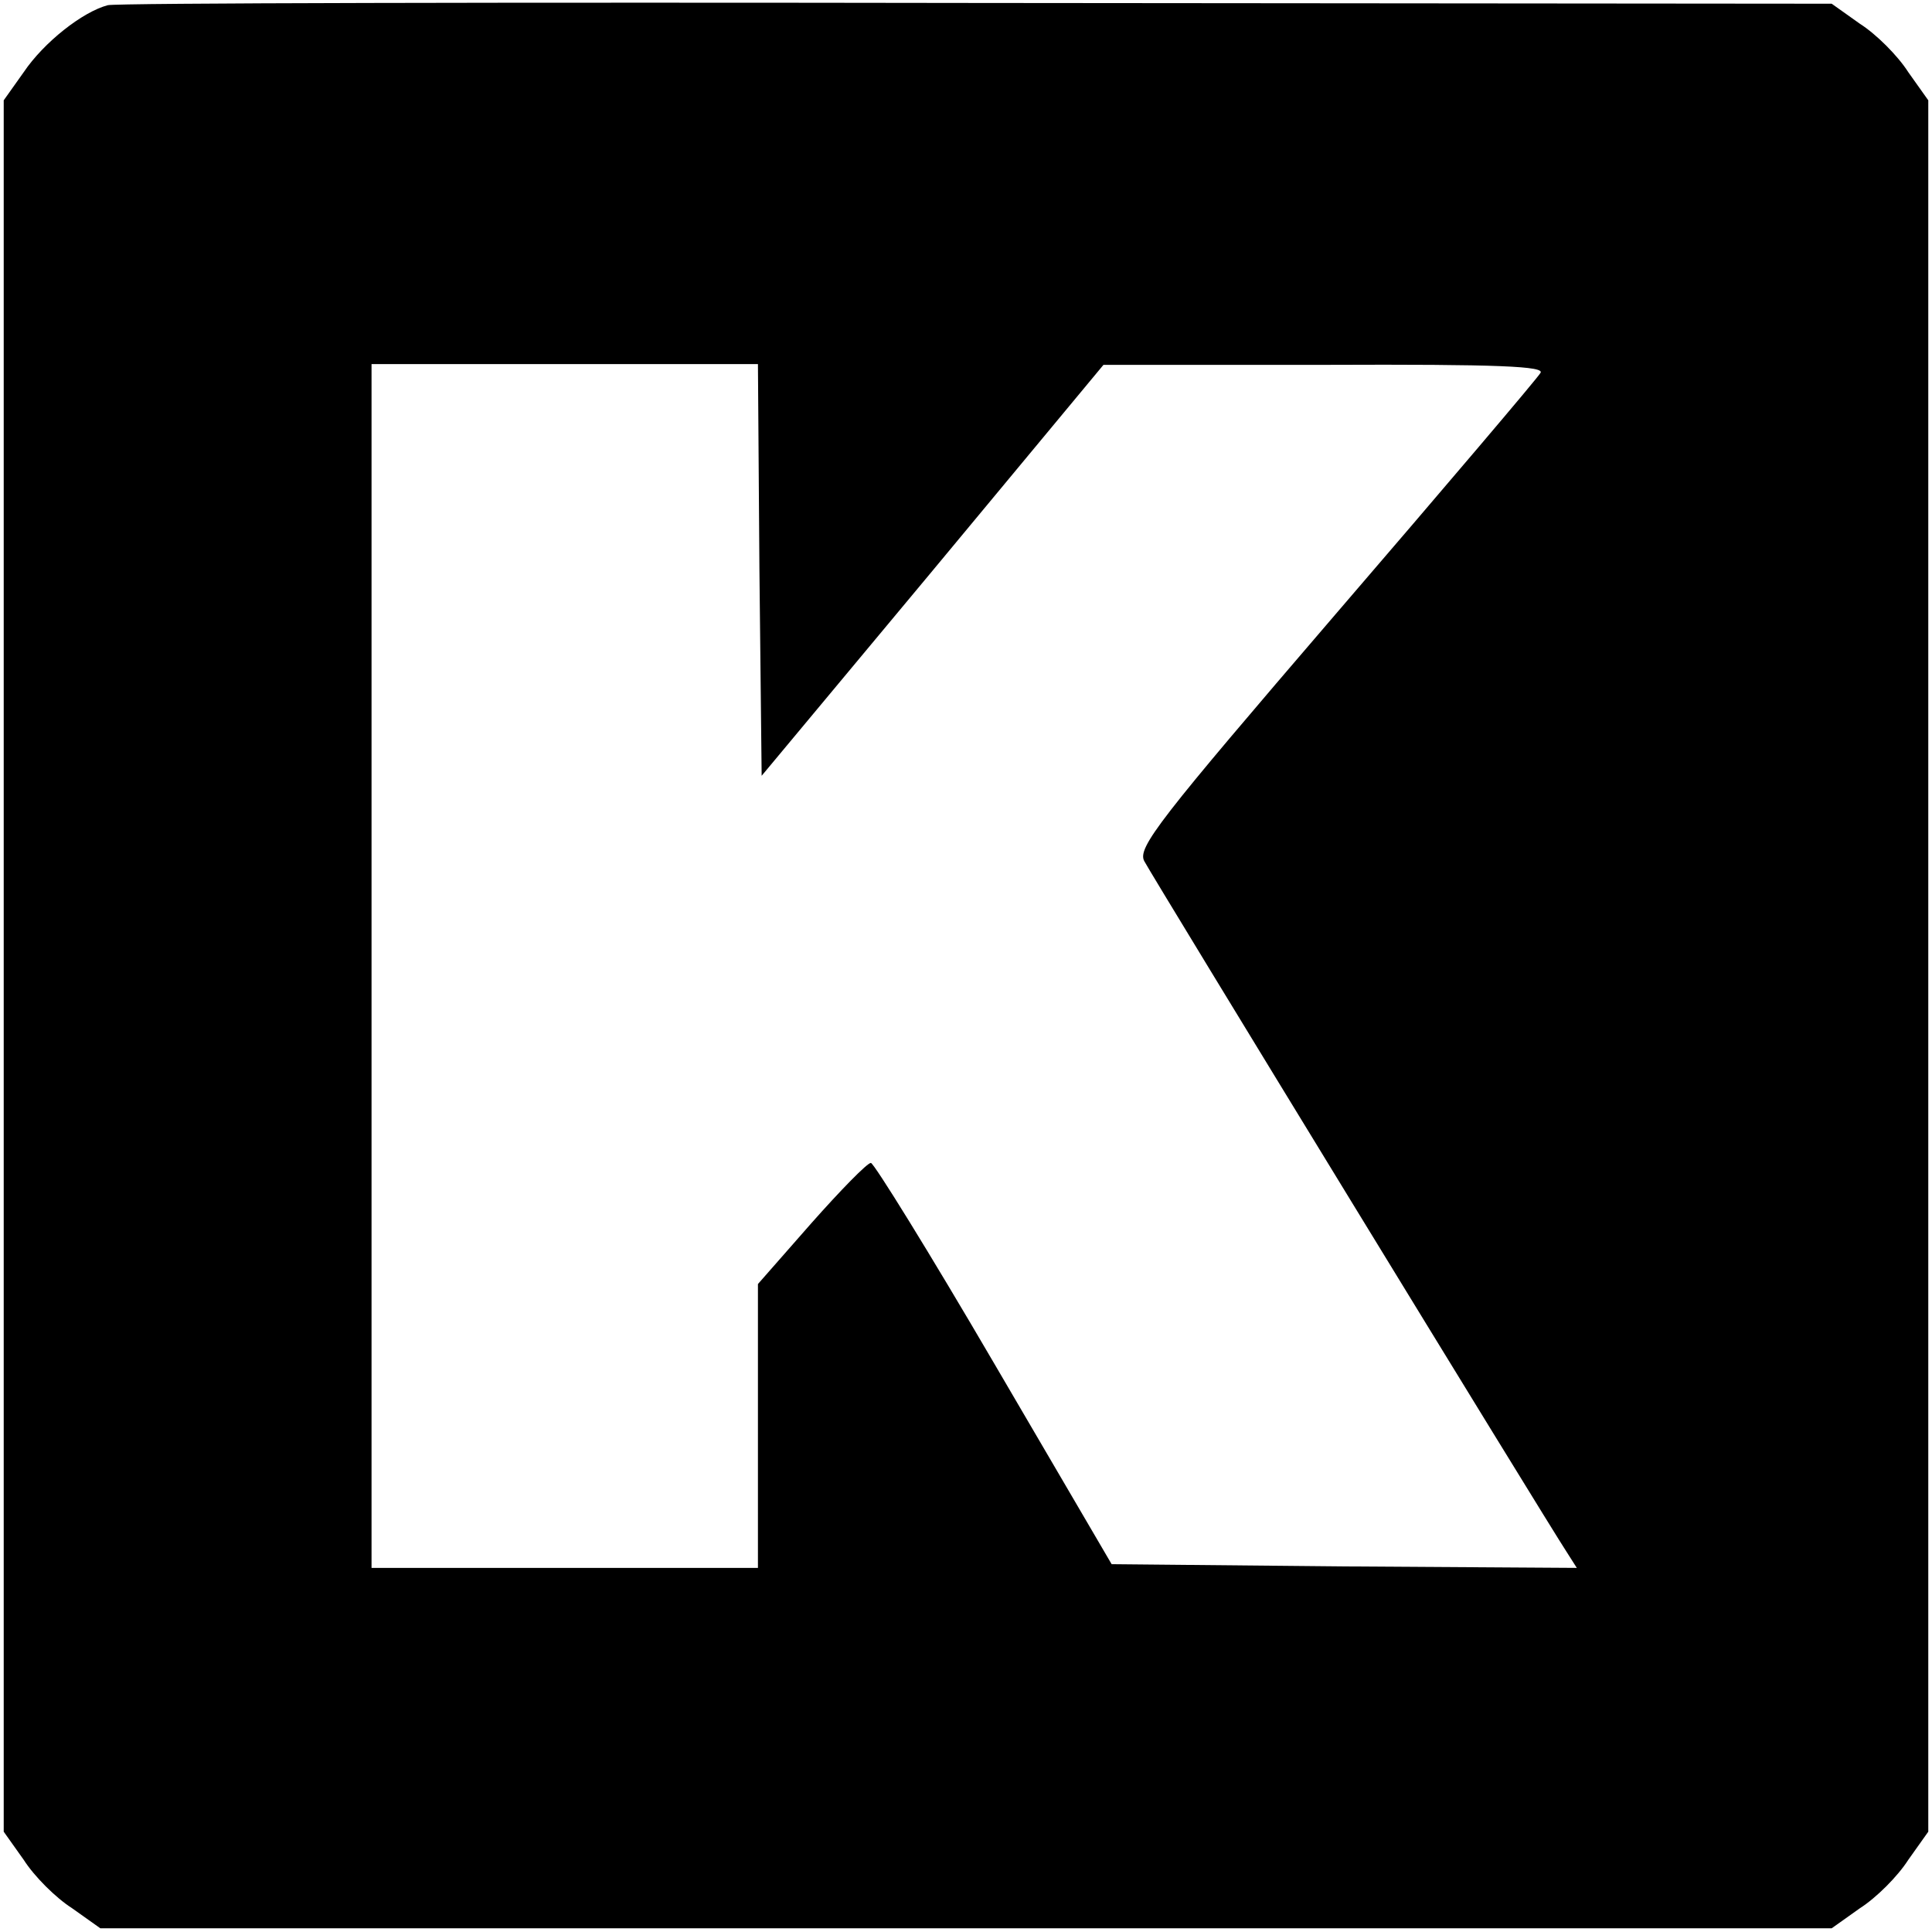 <svg version="1" xmlns="http://www.w3.org/2000/svg" width="346.667" height="346.667" viewBox="0 0 260 260"><path d="M14.5.7c-3.4.9-8.6 5-11.3 9L.5 13.5v233l2.7 3.8c1.4 2.2 4.3 5.1 6.5 6.5l3.8 2.7h233l3.8-2.7c2.2-1.4 5.1-4.3 6.5-6.5l2.7-3.8v-233l-2.7-3.8c-1.4-2.2-4.3-5.1-6.5-6.5L246.5.5l-115-.1C68.3.3 15.6.4 14.5.7zm87.7 76l.3 27.7 23-27.6 23-27.7h29.8c23.6-.1 29.7.2 29 1.1-.4.7-12.8 15.3-27.6 32.5-23.7 27.6-26.7 31.4-25.7 33.2 1.1 2.1 54.1 88.8 56.8 92.9l1.4 2.2-31.3-.2-31.3-.3-15.8-27c-8.7-14.9-16.2-27-16.6-27-.5 0-4.1 3.7-8 8.1l-7.2 8.2V211H50V49h52l.2 27.7z"/></svg>